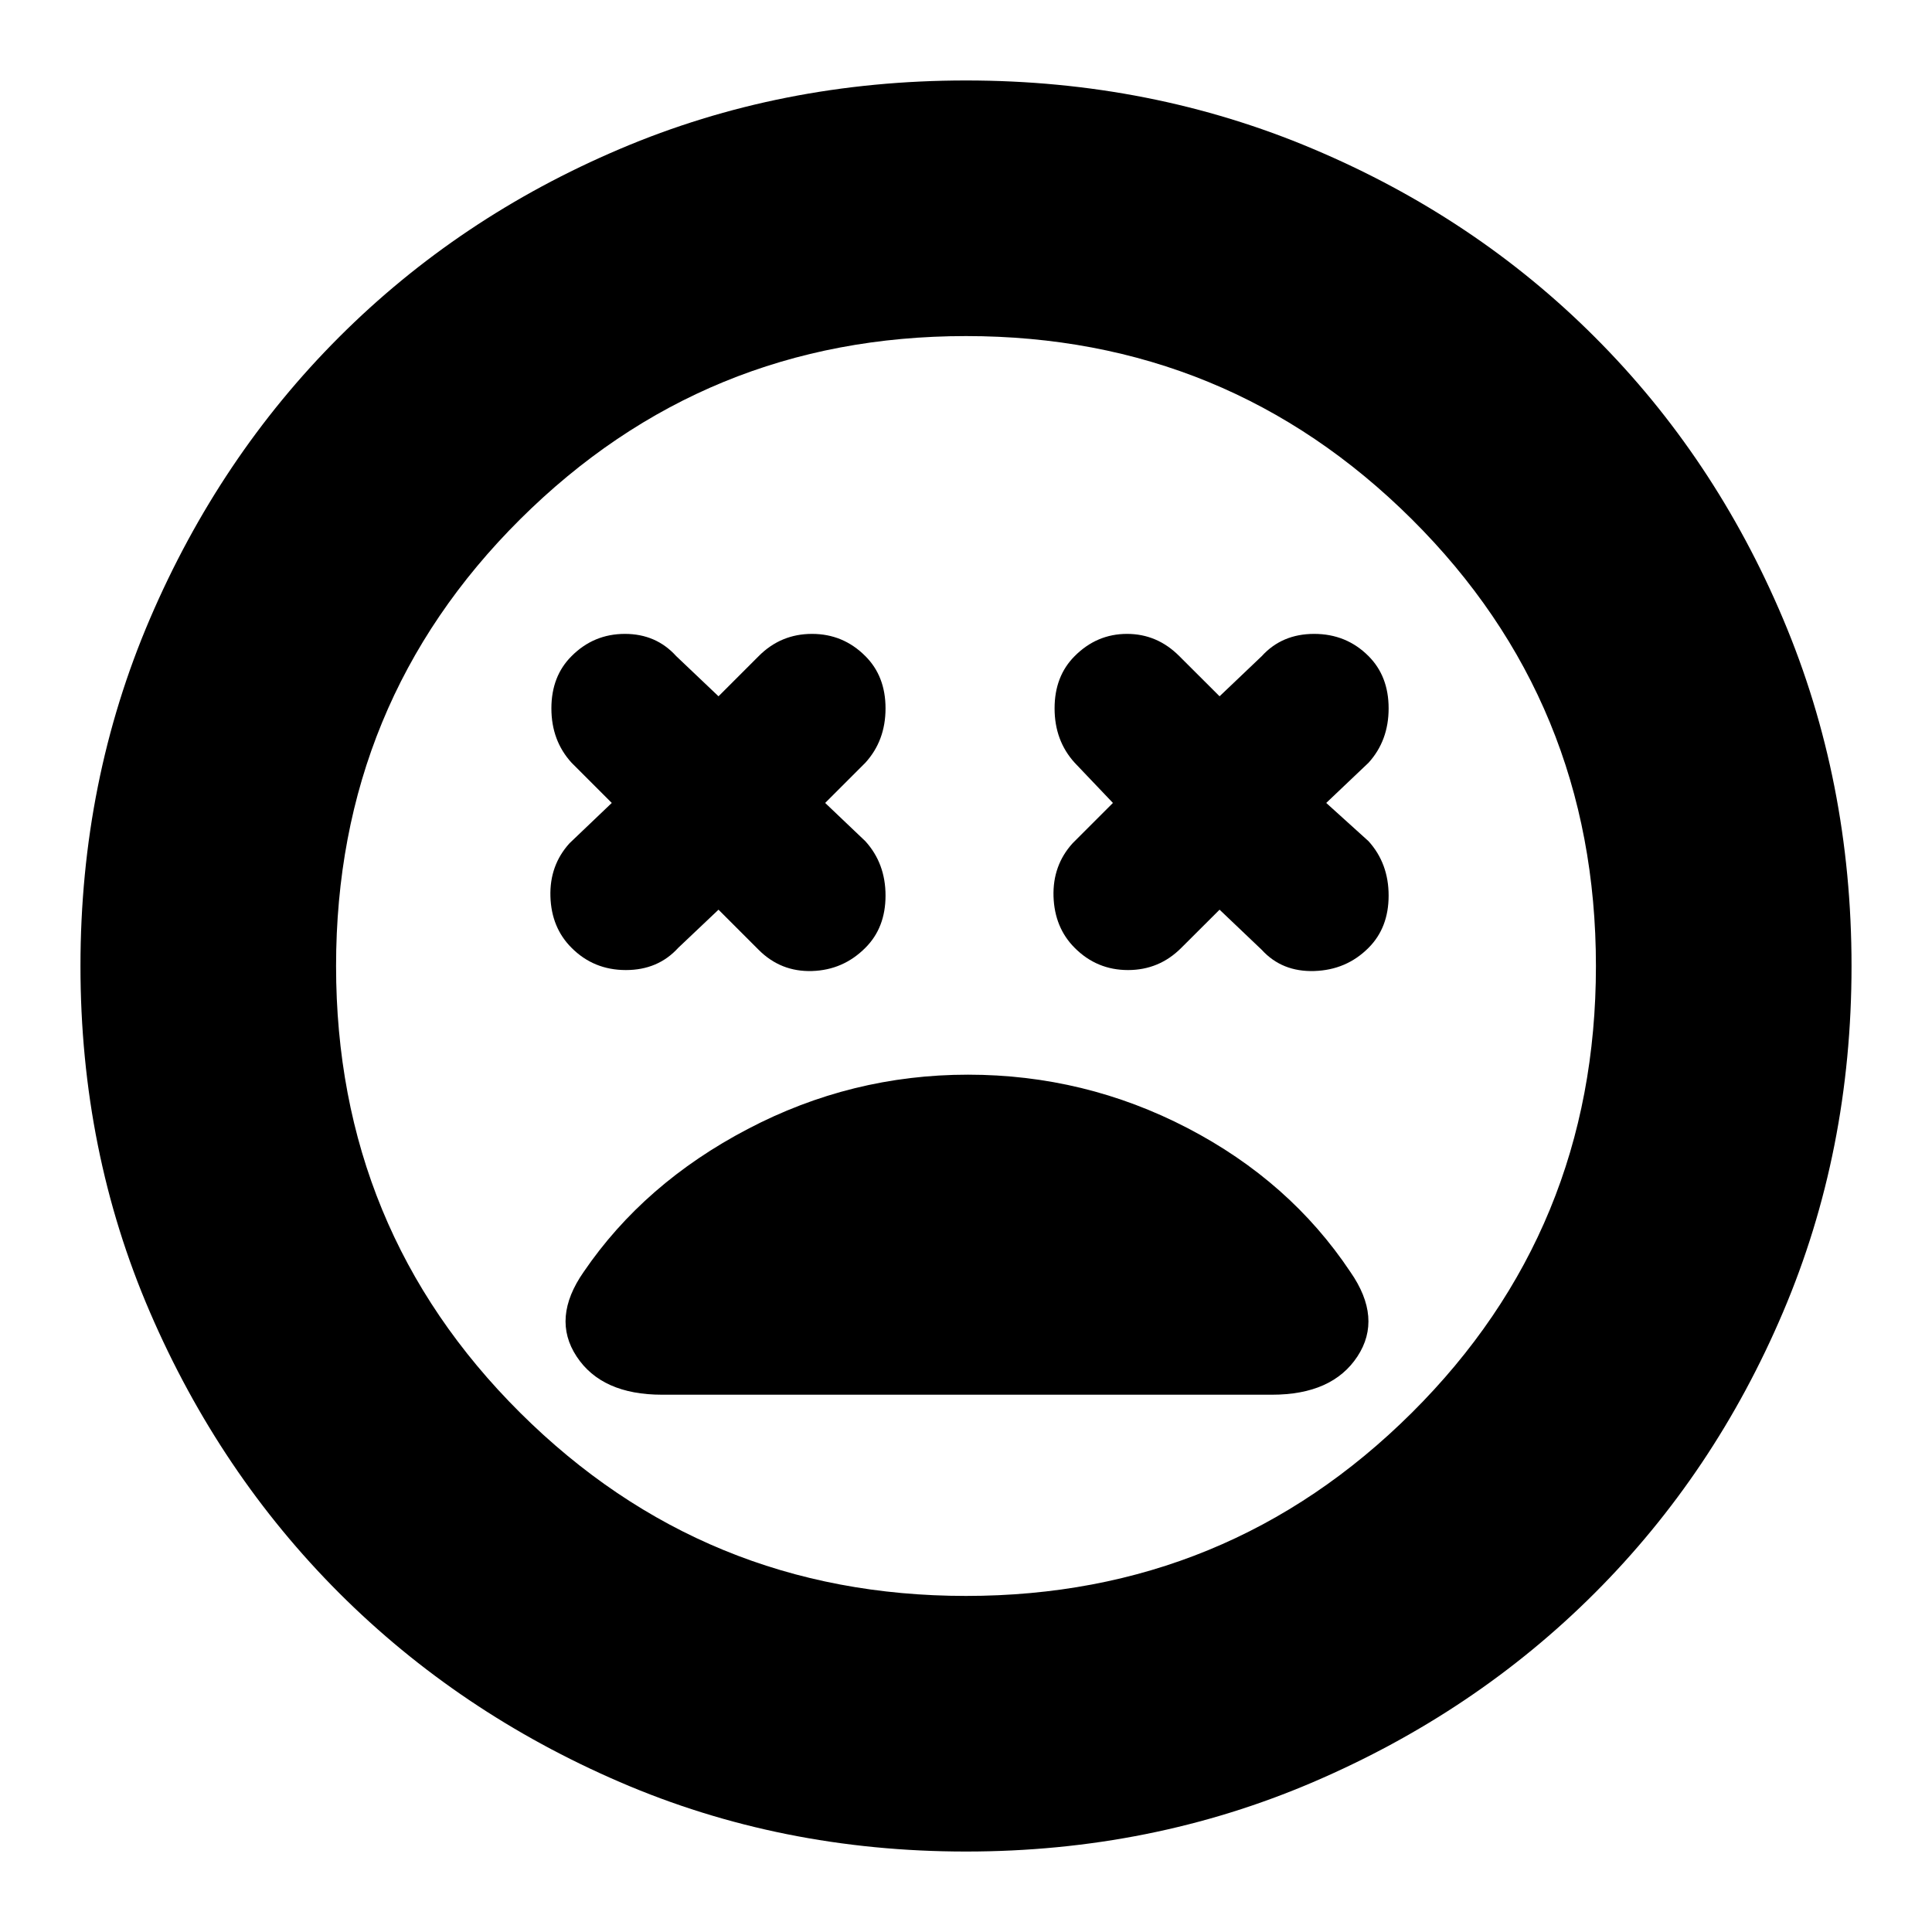 <svg xmlns="http://www.w3.org/2000/svg" height="20" width="20"><path d="M5.917 9.812q.229.23.562.23.333 0 .542-.23l.417-.395.416.416q.229.229.552.219.323-.01.552-.24.209-.208.209-.541 0-.333-.209-.563l-.416-.396.416-.416q.209-.229.209-.563 0-.333-.209-.541-.229-.23-.552-.23-.323 0-.552.23l-.416.416L7 6.792q-.208-.23-.531-.23-.323 0-.552.23-.209.208-.209.541 0 .334.209.563l.416.416-.437.417q-.208.229-.198.552.01.323.219.531Zm5.208 0q.229.23.552.23.323 0 .552-.23l.396-.395.437.416q.209.229.542.219.334-.01.563-.24.208-.208.208-.541 0-.333-.208-.563l-.438-.396.438-.416q.208-.229.208-.563 0-.333-.208-.541-.229-.23-.563-.23-.333 0-.542.23l-.437.416-.417-.416q-.229-.23-.541-.23-.313 0-.542.23-.208.208-.208.541 0 .334.208.563l.396.416-.417.417q-.208.229-.198.552.011.323.219.531ZM10 19.167q-1.917 0-3.583-.719-1.667-.719-2.907-1.958-1.239-1.24-1.958-2.907Q.833 11.917.833 10q0-1.917.719-3.594.719-1.677 1.958-2.916 1.24-1.24 2.907-1.948Q8.083.833 10 .833q1.917 0 3.594.709 1.677.708 2.916 1.948 1.24 1.239 1.948 2.916.709 1.677.709 3.594 0 1.917-.709 3.583-.708 1.667-1.948 2.907-1.239 1.239-2.916 1.958-1.677.719-3.594.719ZM10 10Zm0 6.521q2.708 0 4.615-1.896 1.906-1.896 1.906-4.625t-1.906-4.625Q12.708 3.479 10 3.479T5.385 5.375Q3.479 7.271 3.479 10t1.906 4.625Q7.292 16.521 10 16.521Zm-3.146-2.083h6.313q.625 0 .885-.396t-.073-.875q-.625-.938-1.687-1.49-1.063-.552-2.271-.552-1.209 0-2.281.563-1.073.562-1.698 1.479-.334.479-.073.875.26.396.885.396Z"/></svg>